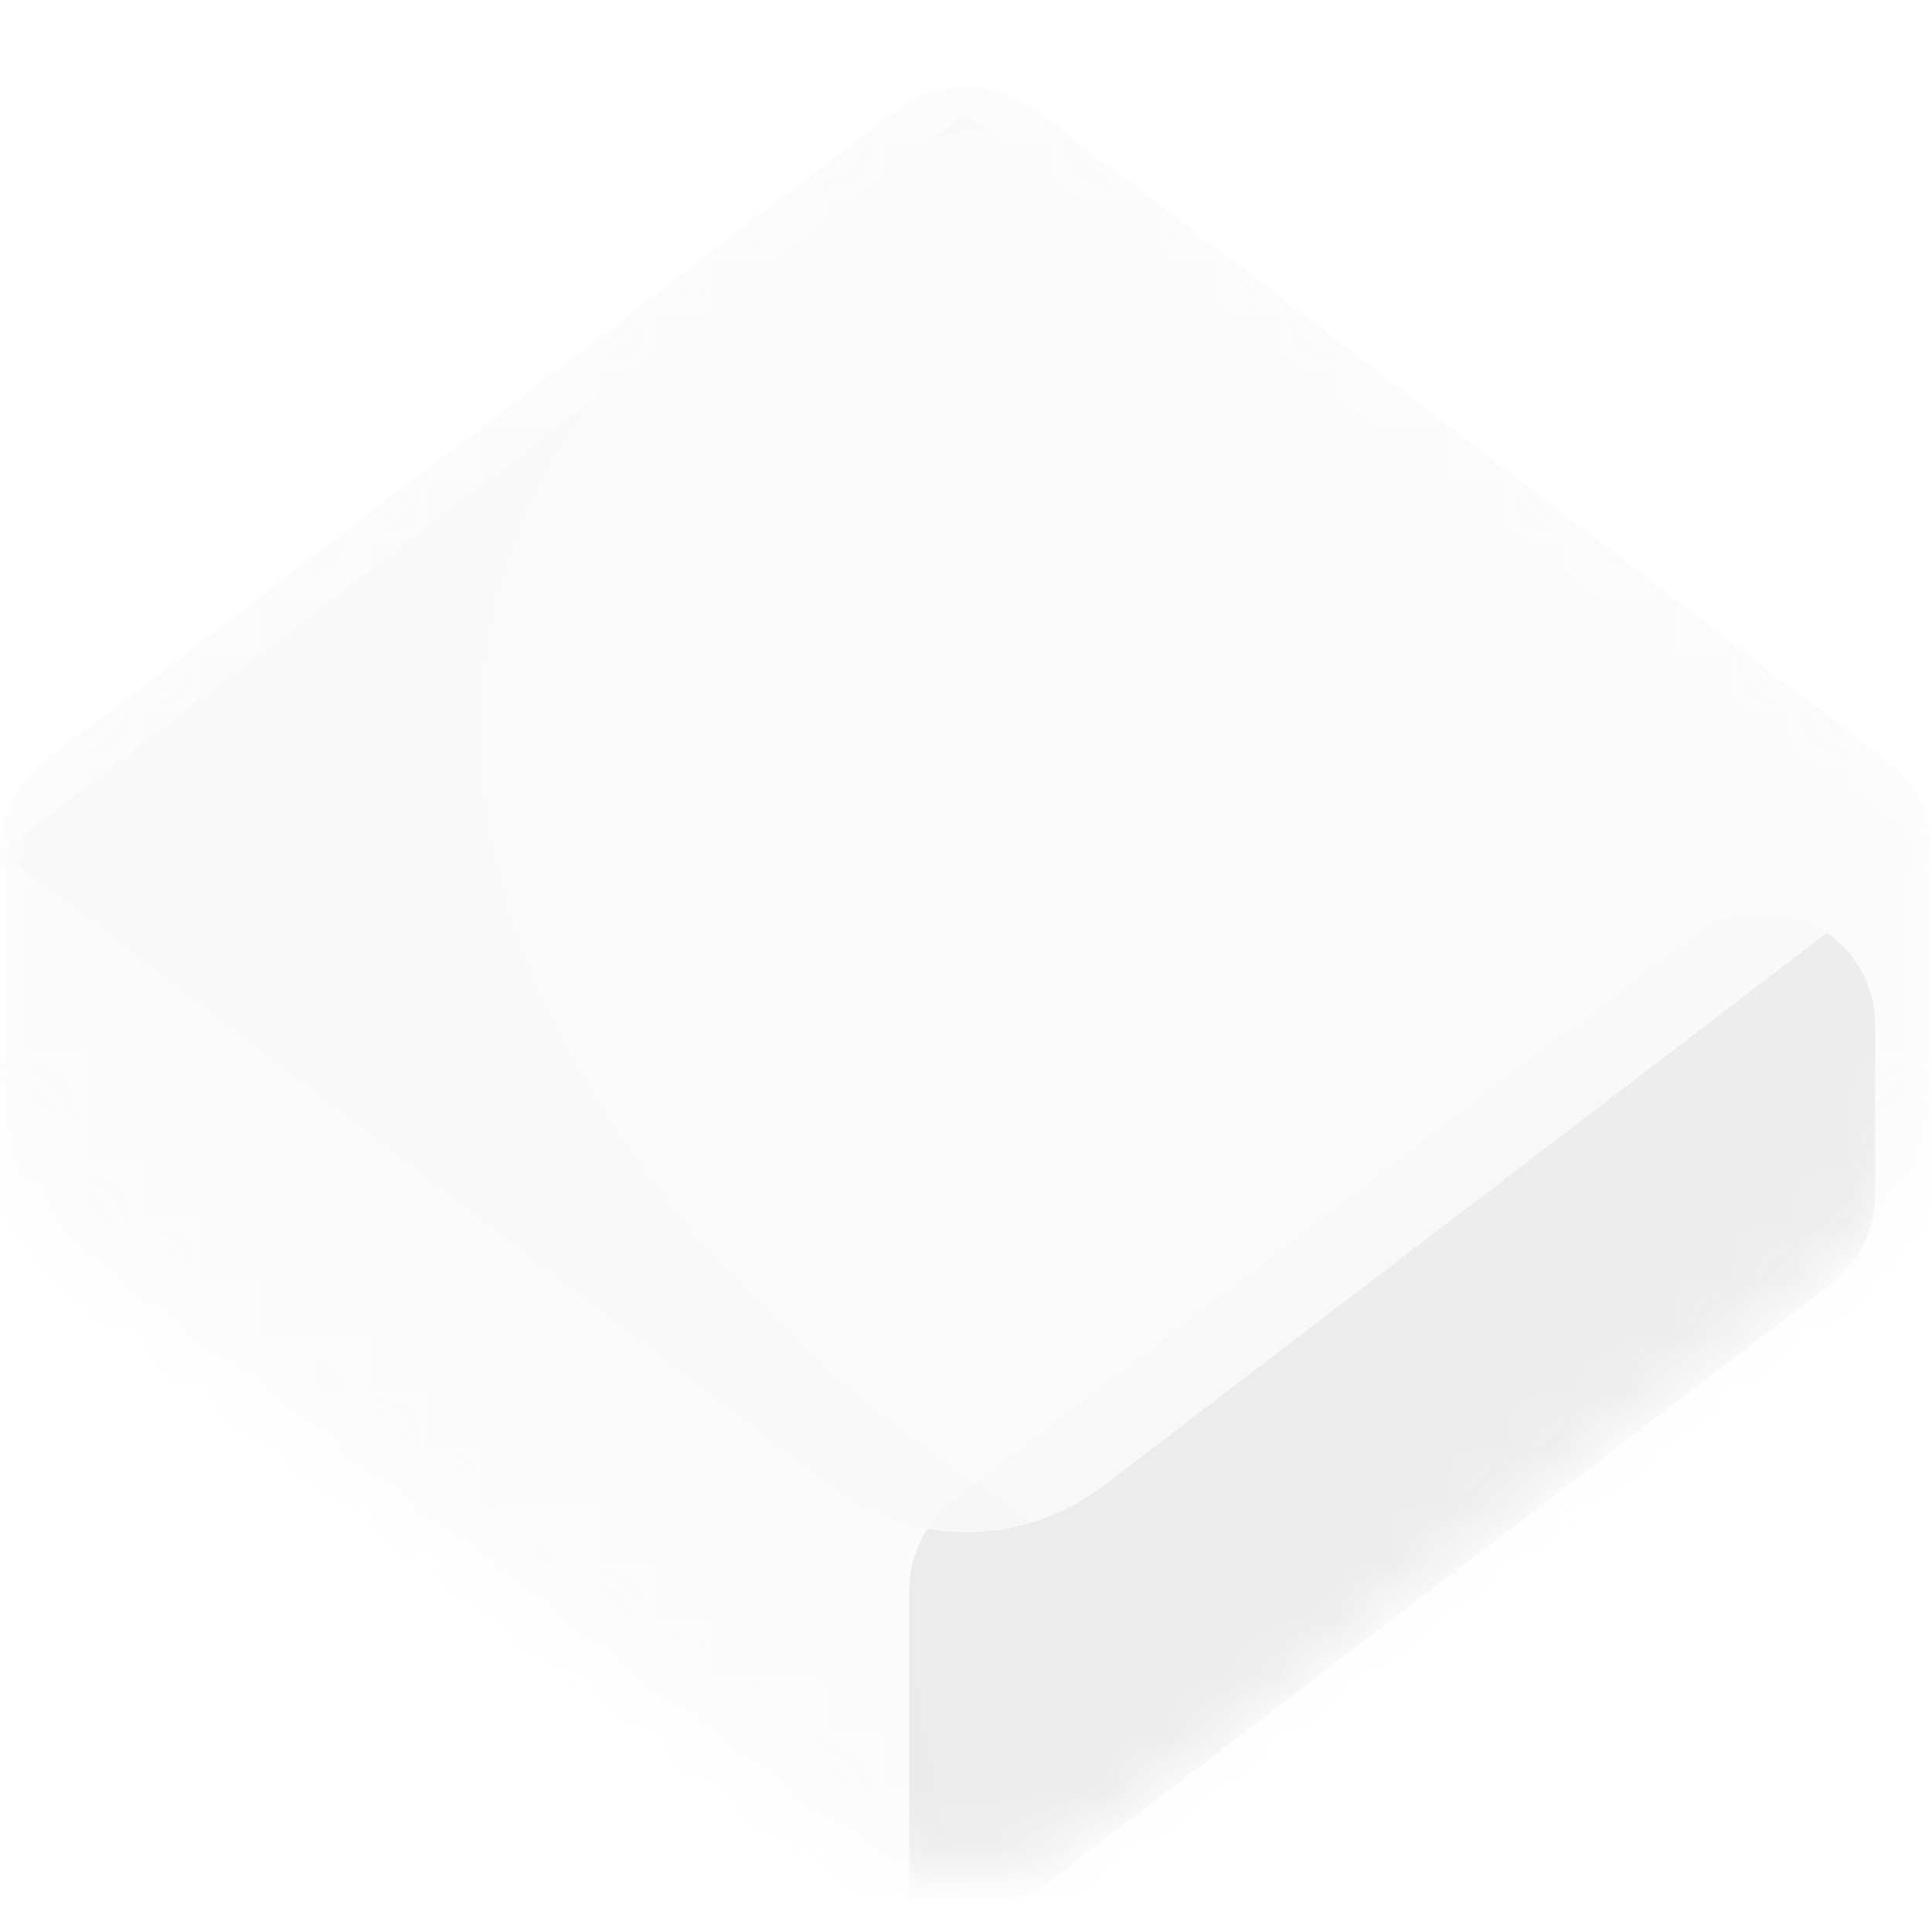 <svg width="34" height="34" viewBox="0 0 34 34" fill="none" xmlns="http://www.w3.org/2000/svg">
<mask id="mask0" mask-type="alpha" maskUnits="userSpaceOnUse" x="0" y="1" width="34" height="32">
<path opacity="0.92" d="M0 14.977C0 13.731 0.581 12.556 1.57 11.799L14.57 1.858C16.004 0.761 17.996 0.761 19.43 1.858L32.43 11.799C33.419 12.556 34 13.731 34 14.977V19.023C34 20.269 33.419 21.444 32.43 22.201L19.43 32.142C17.996 33.239 16.004 33.239 14.57 32.142L1.57 22.201C0.581 21.444 0 20.269 0 19.023V14.977Z" fill="#2B1F00"/>
</mask>
<g mask="url(#mask0)">
<g filter="url(#filter0_ii)">
<path d="M0 13.988C0 13.365 0.29 12.778 0.785 12.4L15.785 0.929C16.502 0.381 17.498 0.381 18.215 0.929L33.215 12.4C33.71 12.778 34 13.365 34 13.988V20.012C34 20.635 33.71 21.222 33.215 21.6L18.215 33.071C17.498 33.619 16.502 33.619 15.785 33.071L0.785 21.6C0.29 21.222 0 20.635 0 20.012V13.988Z" fill="url(#paint0_radial)" fill-opacity="0.8"/>
</g>
<g filter="url(#filter1_if)">
<path d="M34 20.012V17.047C34 15.39 32.101 14.452 30.785 15.459L17.785 25.4C17.29 25.778 17 26.365 17 26.988V34L33.215 21.6C33.71 21.222 34 20.635 34 20.012Z" fill="url(#paint1_radial)" fill-opacity="0.8"/>
</g>
<g filter="url(#filter2_iif)">
<path d="M17 0L0 13L14.57 24.142C16.004 25.239 17.996 25.239 19.43 24.142L34 13L17 0Z" fill="url(#paint2_radial)" fill-opacity="0.9"/>
</g>
</g>
<defs>
<filter id="filter0_ii" x="-1" y="0.518" width="36" height="33.965" filterUnits="userSpaceOnUse" color-interpolation-filters="sRGB">
<feFlood flood-opacity="0" result="BackgroundImageFix"/>
<feBlend mode="normal" in="SourceGraphic" in2="BackgroundImageFix" result="shape"/>
<feColorMatrix in="SourceAlpha" type="matrix" values="0 0 0 0 0 0 0 0 0 0 0 0 0 0 0 0 0 0 127 0" result="hardAlpha"/>
<feOffset dx="1" dy="1"/>
<feGaussianBlur stdDeviation="8"/>
<feComposite in2="hardAlpha" operator="arithmetic" k2="-1" k3="1"/>
<feColorMatrix type="matrix" values="0 0 0 0 0.414 0 0 0 0 0.414 0 0 0 0 0.414 0 0 0 0.2 0"/>
<feBlend mode="normal" in2="shape" result="effect1_innerShadow"/>
<feColorMatrix in="SourceAlpha" type="matrix" values="0 0 0 0 0 0 0 0 0 0 0 0 0 0 0 0 0 0 127 0" result="hardAlpha"/>
<feOffset dx="-1"/>
<feGaussianBlur stdDeviation="1"/>
<feComposite in2="hardAlpha" operator="arithmetic" k2="-1" k3="1"/>
<feColorMatrix type="matrix" values="0 0 0 0 0.98 0 0 0 0 0.98 0 0 0 0 0.98 0 0 0 0.2 0"/>
<feBlend mode="normal" in2="effect1_innerShadow" result="effect2_innerShadow"/>
</filter>
<filter id="filter1_if" x="15" y="13.043" width="21" height="22.956" filterUnits="userSpaceOnUse" color-interpolation-filters="sRGB">
<feFlood flood-opacity="0" result="BackgroundImageFix"/>
<feBlend mode="normal" in="SourceGraphic" in2="BackgroundImageFix" result="shape"/>
<feColorMatrix in="SourceAlpha" type="matrix" values="0 0 0 0 0 0 0 0 0 0 0 0 0 0 0 0 0 0 127 0" result="hardAlpha"/>
<feOffset dx="-1" dy="1"/>
<feGaussianBlur stdDeviation="0.5"/>
<feComposite in2="hardAlpha" operator="arithmetic" k2="-1" k3="1"/>
<feColorMatrix type="matrix" values="0 0 0 0 0.98 0 0 0 0 0.98 0 0 0 0 0.98 0 0 0 0.5 0"/>
<feBlend mode="normal" in2="shape" result="effect1_innerShadow"/>
<feGaussianBlur stdDeviation="1" result="effect2_foregroundBlur"/>
</filter>
<filter id="filter2_iif" x="-1" y="-1" width="37" height="27.965" filterUnits="userSpaceOnUse" color-interpolation-filters="sRGB">
<feFlood flood-opacity="0" result="BackgroundImageFix"/>
<feBlend mode="normal" in="SourceGraphic" in2="BackgroundImageFix" result="shape"/>
<feColorMatrix in="SourceAlpha" type="matrix" values="0 0 0 0 0 0 0 0 0 0 0 0 0 0 0 0 0 0 127 0" result="hardAlpha"/>
<feOffset dx="2" dy="2"/>
<feGaussianBlur stdDeviation="10"/>
<feComposite in2="hardAlpha" operator="arithmetic" k2="-1" k3="1"/>
<feColorMatrix type="matrix" values="0 0 0 0 0.643 0 0 0 0 0.643 0 0 0 0 0.643 0 0 0 0.2 0"/>
<feBlend mode="normal" in2="shape" result="effect1_innerShadow"/>
<feColorMatrix in="SourceAlpha" type="matrix" values="0 0 0 0 0 0 0 0 0 0 0 0 0 0 0 0 0 0 127 0" result="hardAlpha"/>
<feOffset dx="-2"/>
<feGaussianBlur stdDeviation="0.5"/>
<feComposite in2="hardAlpha" operator="arithmetic" k2="-1" k3="1"/>
<feColorMatrix type="matrix" values="0 0 0 0 0.98 0 0 0 0 0.98 0 0 0 0 0.98 0 0 0 0.8 0"/>
<feBlend mode="normal" in2="effect1_innerShadow" result="effect2_innerShadow"/>
<feGaussianBlur stdDeviation="0.5" result="effect3_foregroundBlur"/>
</filter>
<radialGradient id="paint0_radial" cx="0" cy="0" r="1" gradientUnits="userSpaceOnUse" gradientTransform="translate(30.282 26.616) rotate(-161.19) scale(51.534 1142.82)">
<stop stop-color="#FAFAFA"/>
<stop offset="1" stop-color="#FAFAFA"/>
</radialGradient>
<radialGradient id="paint1_radial" cx="0" cy="0" r="1" gradientUnits="userSpaceOnUse" gradientTransform="translate(31.5 21.5) rotate(-173.454) scale(30.7 49.44)">
<stop stop-color="#EAEAEA"/>
<stop offset="0" stop-color="#E9E9E9"/>
<stop offset="1" stop-color="#E4E4E4"/>
</radialGradient>
<radialGradient id="paint2_radial" cx="0" cy="0" r="1" gradientUnits="userSpaceOnUse" gradientTransform="translate(35.5 15) rotate(-165.964) scale(32.985 19.226)">
<stop stop-color="#FAFAFA"/>
<stop offset="1" stop-color="#F8F8F8"/>
</radialGradient>
</defs>
</svg>